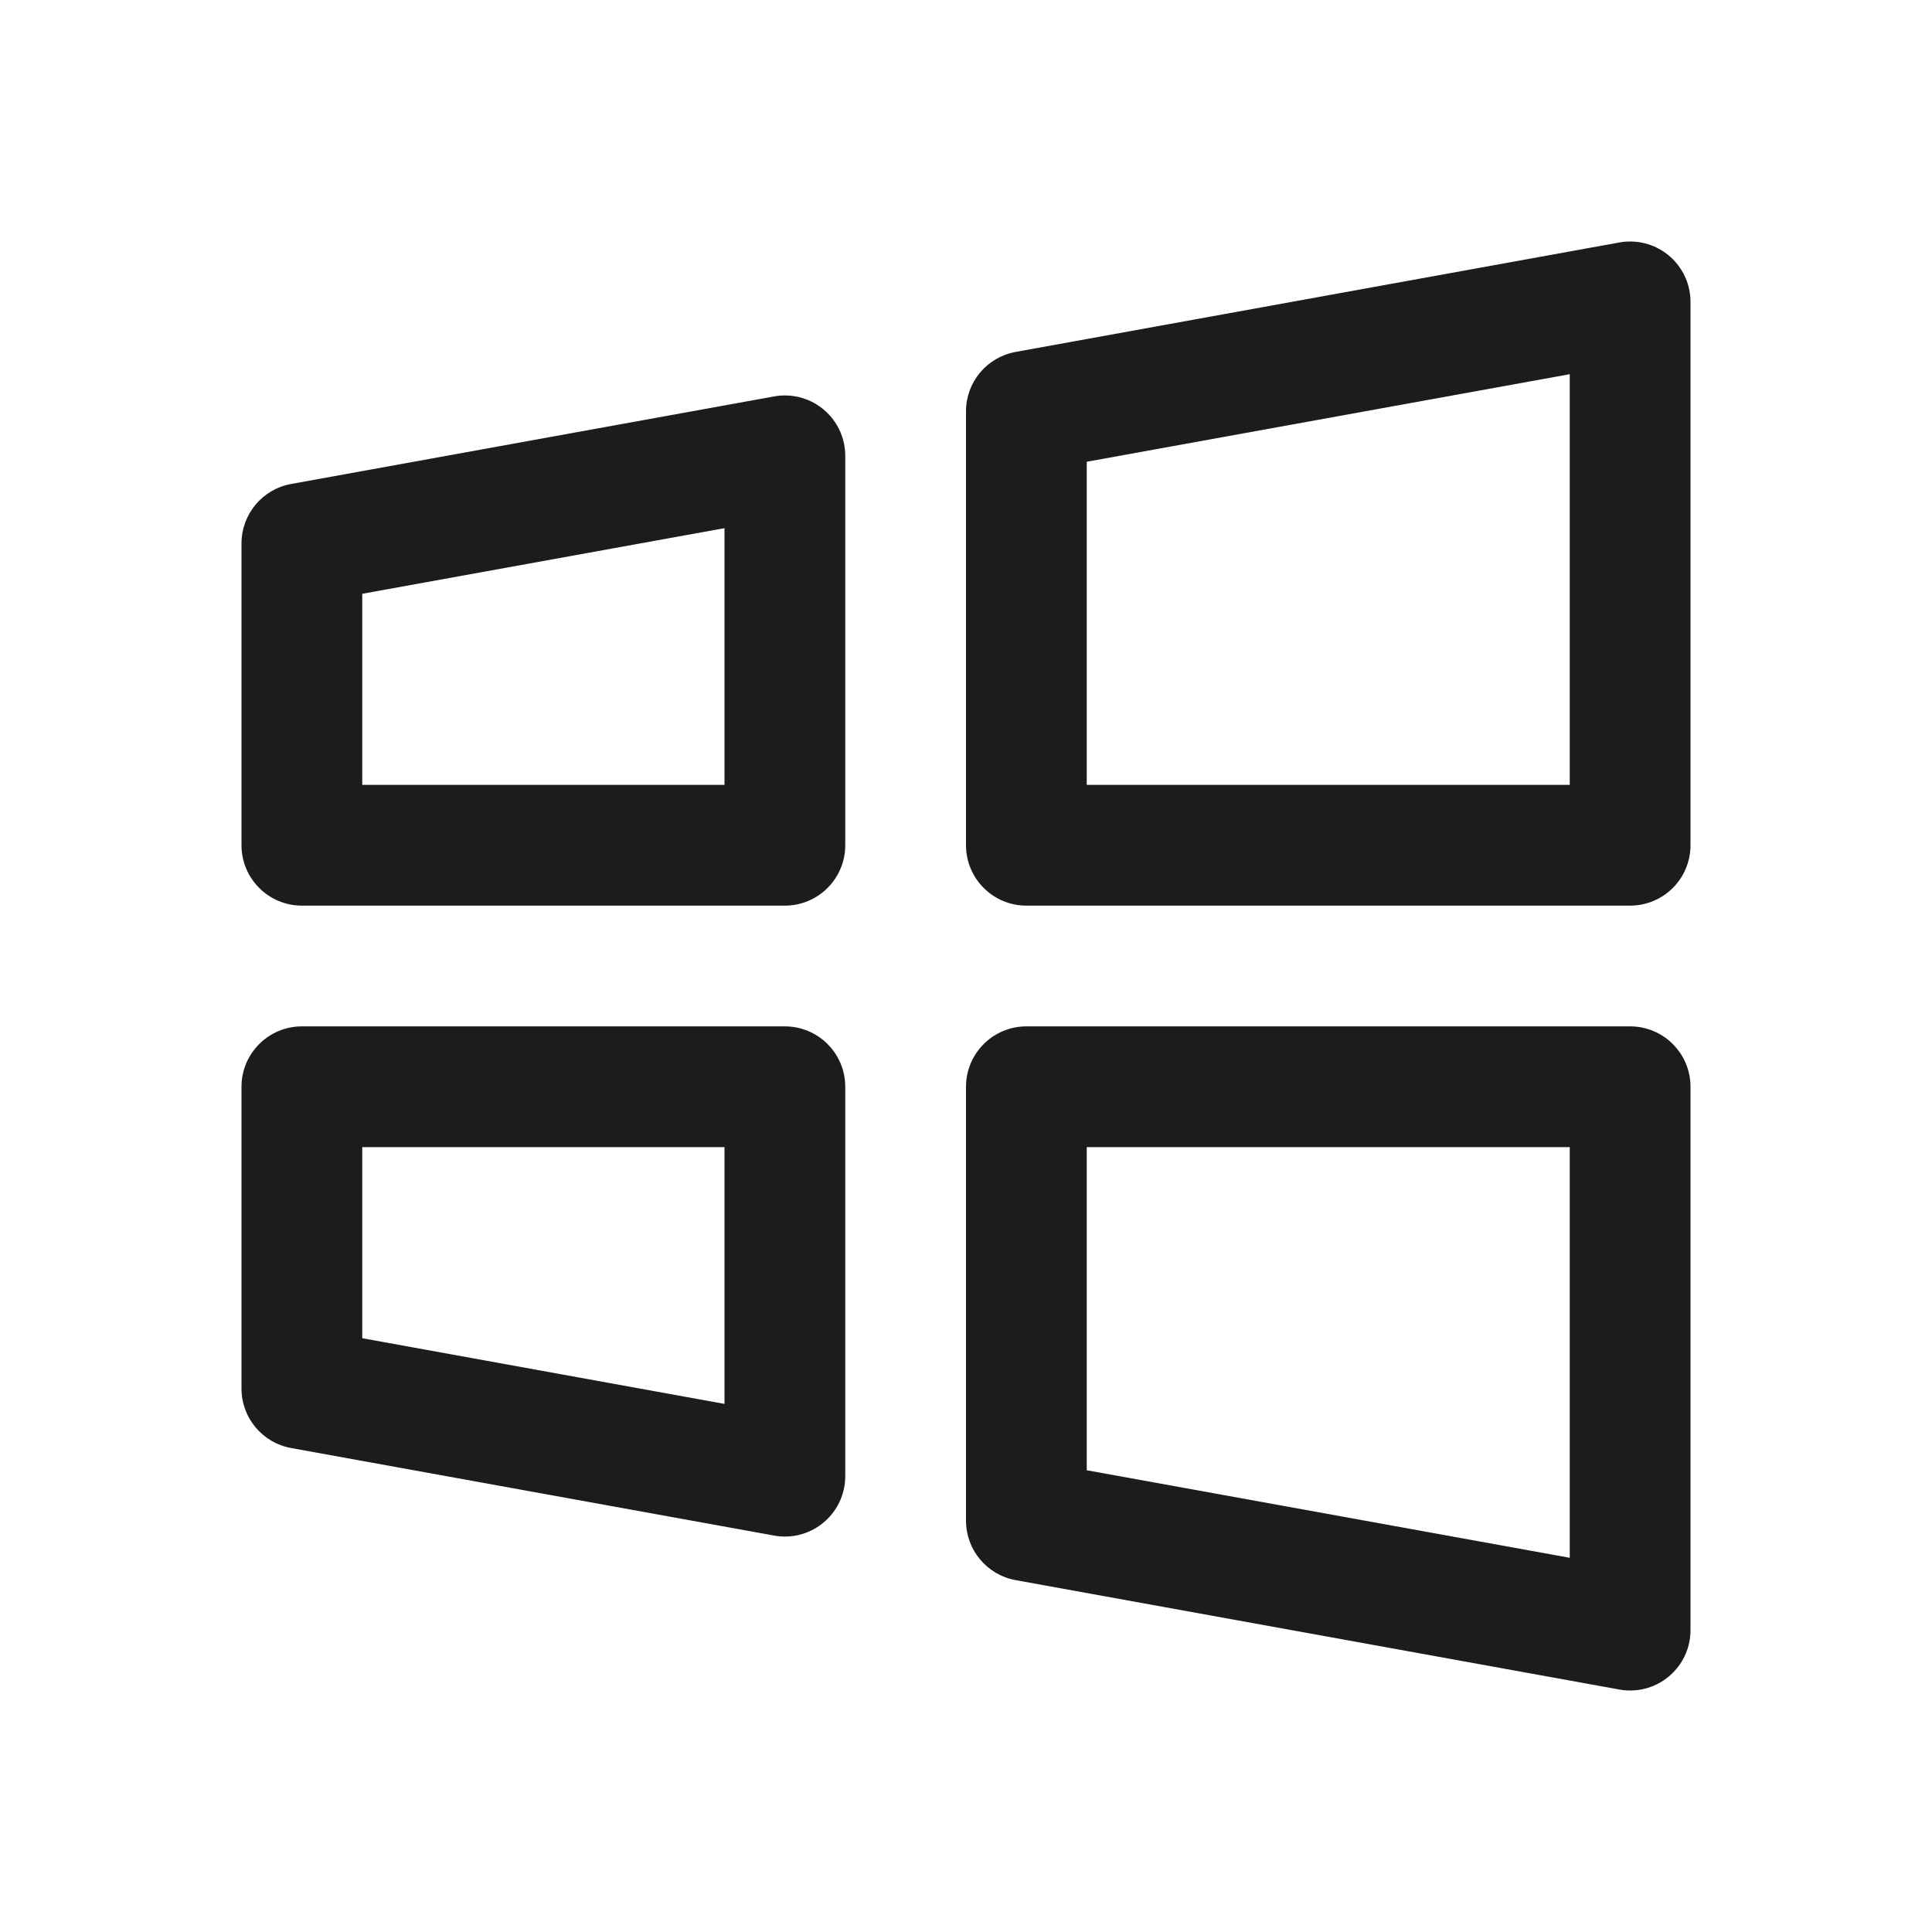 <svg width="32" height="32" viewBox="0 0 32 32" fill="none" xmlns="http://www.w3.org/2000/svg">
<path fill-rule="evenodd" clip-rule="evenodd" d="M28 18V27C28 27.552 27.552 28 27 28C26.94 28 26.881 27.995 26.822 27.984L16.822 26.172C16.346 26.085 16 25.671 16 25.188V18C16 17.448 16.448 17 17 17H27C27.552 17 28 17.448 28 18ZM26 25.802V19H18V24.352L26 25.802Z" fill="#1C1C1C"/>
<path fill-rule="evenodd" clip-rule="evenodd" d="M14 18V24.45C14 25.002 13.552 25.45 13 25.45C12.94 25.45 12.88 25.445 12.822 25.434L4.822 23.984C4.346 23.898 4 23.483 4 23V18C4 17.448 4.448 17 5 17H13C13.552 17 14 17.448 14 18ZM12 23.253V19H6V22.165L12 23.253Z" fill="#1C1C1C"/>
<path fill-rule="evenodd" clip-rule="evenodd" d="M28 14C28 14.552 27.552 15 27 15H17C16.448 15 16 14.552 16 14V6.812C16 6.329 16.346 5.915 16.822 5.829L26.822 4.016C26.881 4.005 26.94 4 27 4C27.552 4 28 4.448 28 5V14ZM26 6.198V13H18V7.648L26 6.198Z" fill="#1C1C1C"/>
<path fill-rule="evenodd" clip-rule="evenodd" d="M14 14C14 14.552 13.552 15 13 15H5C4.448 15 4 14.552 4 14V9C4 8.517 4.346 8.102 4.822 8.016L12.822 6.566C12.88 6.555 12.94 6.55 13 6.55C13.552 6.55 14 6.998 14 7.55V14ZM12 8.748V13H6V9.835L12 8.748Z" fill="#1C1C1C"/>
</svg>
